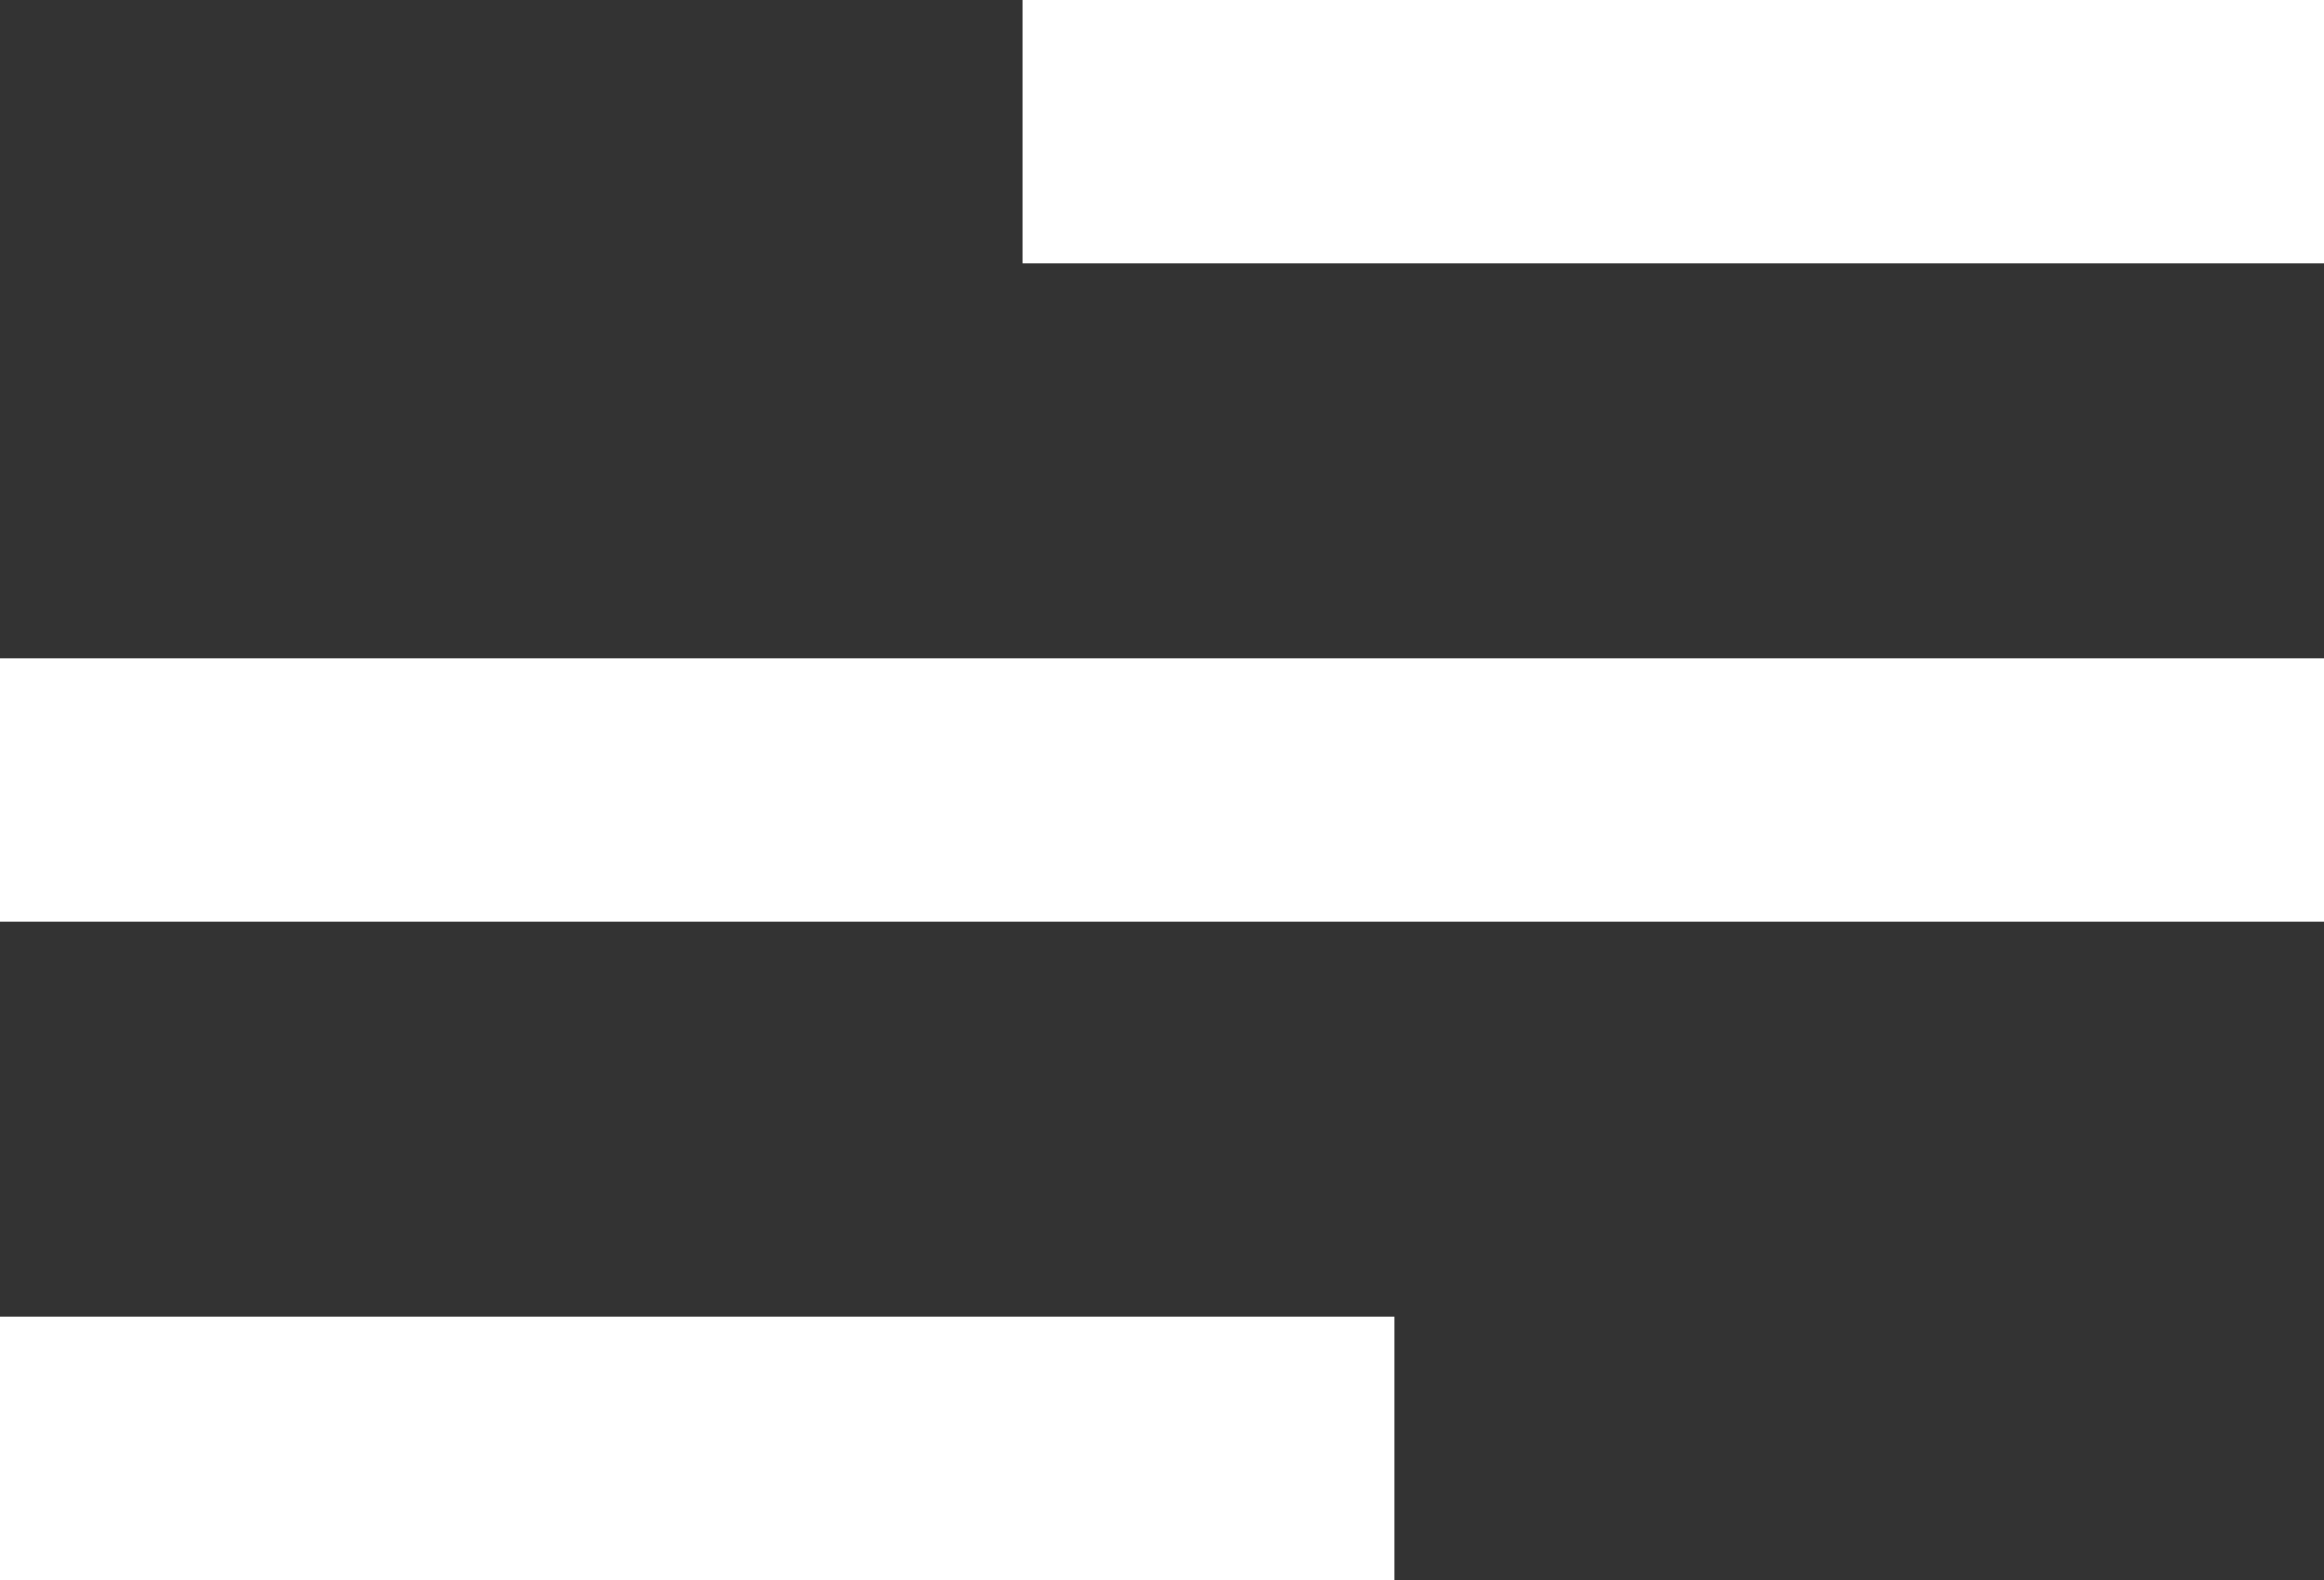 <svg width="25" height="17" viewBox="0 0 25 17" fill="none" xmlns="http://www.w3.org/2000/svg">
<rect x="0" y="0" width="25" height="17" fill="#333333" stroke="none"/>
<path d="M11 4.00543e-05L25 0V2.833L11 2.833V4.00543e-05ZM0 7.083H25V9.917H0V7.083ZM0 14.167H15V17H0V14.167Z" fill="white"/>
</svg>
